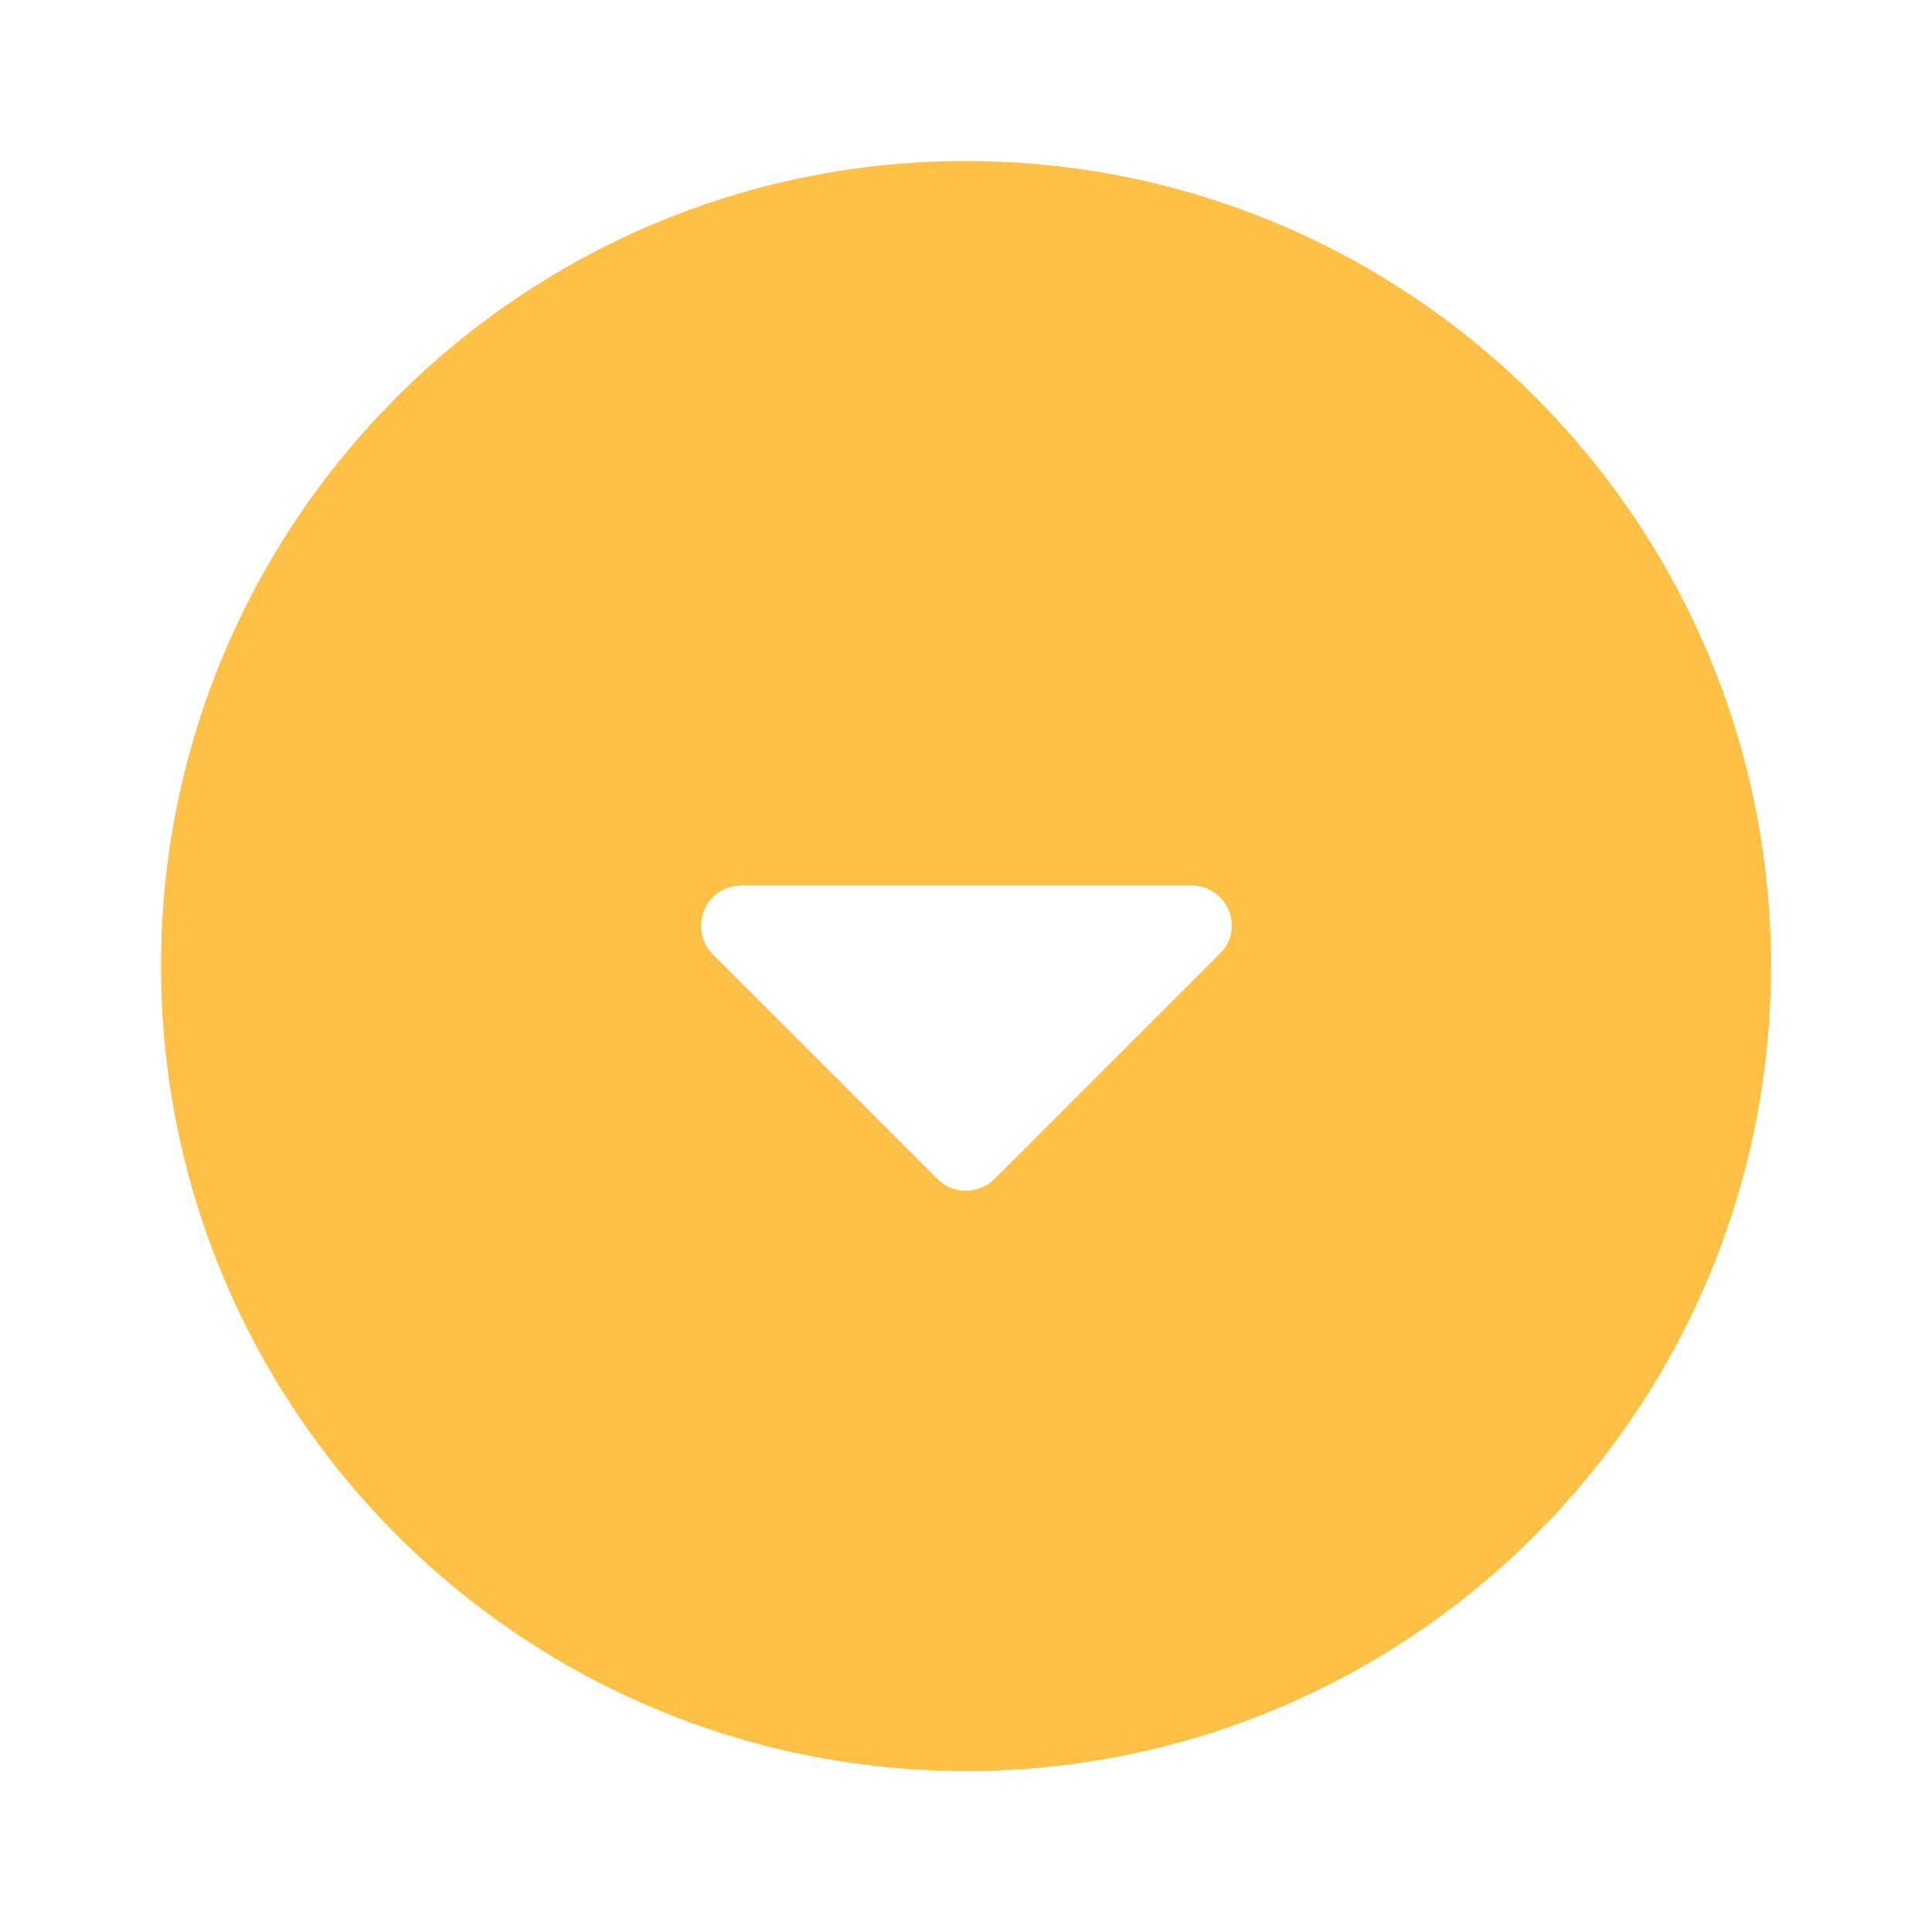 <svg width="24" height="24" viewBox="0 0 24 24" fill="none" xmlns="http://www.w3.org/2000/svg">
<path fill-rule="evenodd" clip-rule="evenodd" d="M12 2C6.48 2 2 6.48 2 12C2 17.52 6.48 22 12 22C17.52 22 22 17.52 22 12C22 6.48 17.52 2 12 2ZM11.65 14.65L8.86 11.86C8.54 11.54 8.76 11 9.21 11L14.8 11C15.25 11 15.47 11.54 15.15 11.85L12.36 14.64C12.16 14.84 11.84 14.84 11.65 14.65Z" fill="#FFC145"/>
</svg>
